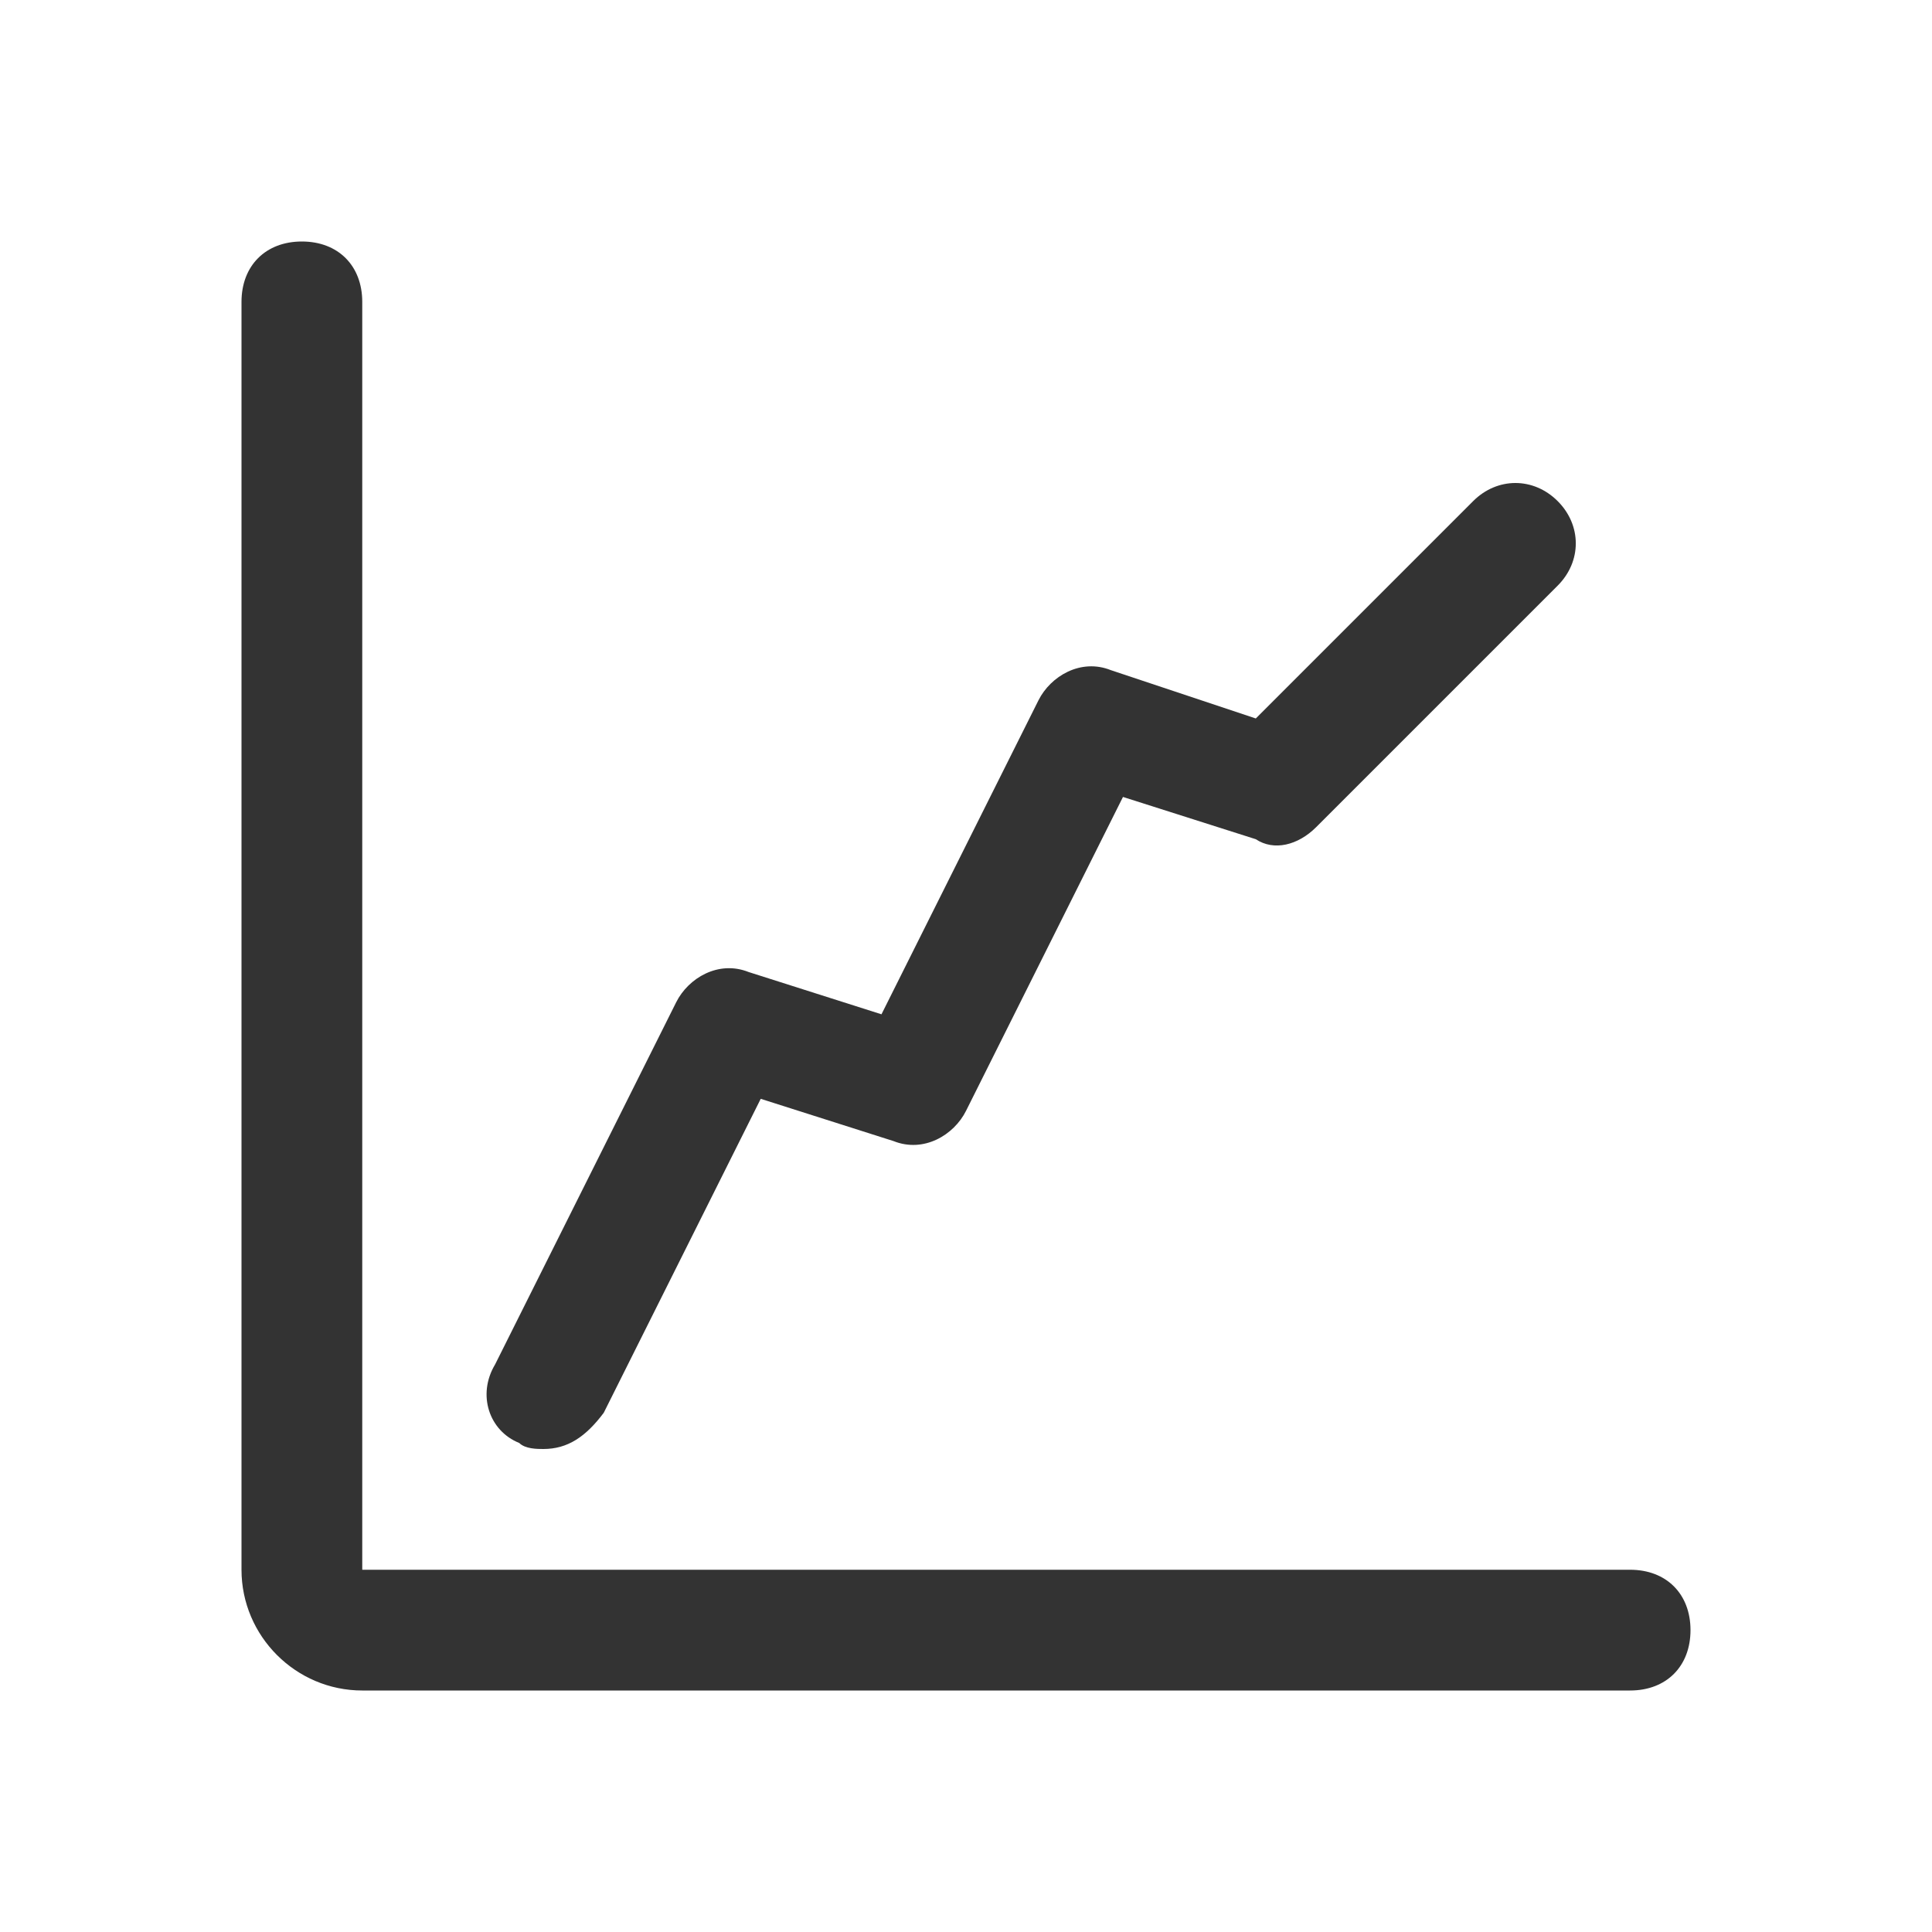 <?xml version="1.0" standalone="no"?><!DOCTYPE svg PUBLIC "-//W3C//DTD SVG 1.1//EN" "http://www.w3.org/Graphics/SVG/1.1/DTD/svg11.dtd"><svg class="icon" width="200px" height="200.00px" viewBox="0 0 1024 1024" version="1.1" xmlns="http://www.w3.org/2000/svg"><path fill="#333333" d="M864 832H192V160c0-19.2-12.8-32-32-32s-32 12.8-32 32v672c0 35.2 28.8 64 64 64h672c19.2 0 32-12.8 32-32s-12.8-32-32-32zM288 768c-3.2 0-9.6 0-12.8-3.2-16-6.4-22.4-25.6-12.8-41.6l96-192c6.4-12.8 22.4-22.4 38.4-16l70.4 22.4 83.2-166.4c6.4-12.8 22.4-22.4 38.4-16l76.8 25.6 115.2-115.2c12.8-12.8 32-12.8 44.8 0s12.8 32 0 44.8l-128 128c-9.6 9.6-22.4 12.8-32 6.4l-70.4-22.4-83.2 166.4c-6.4 12.8-22.4 22.4-38.4 16l-70.4-22.4-83.2 166.4c-9.6 12.8-19.2 19.2-32 19.2z" /></svg>